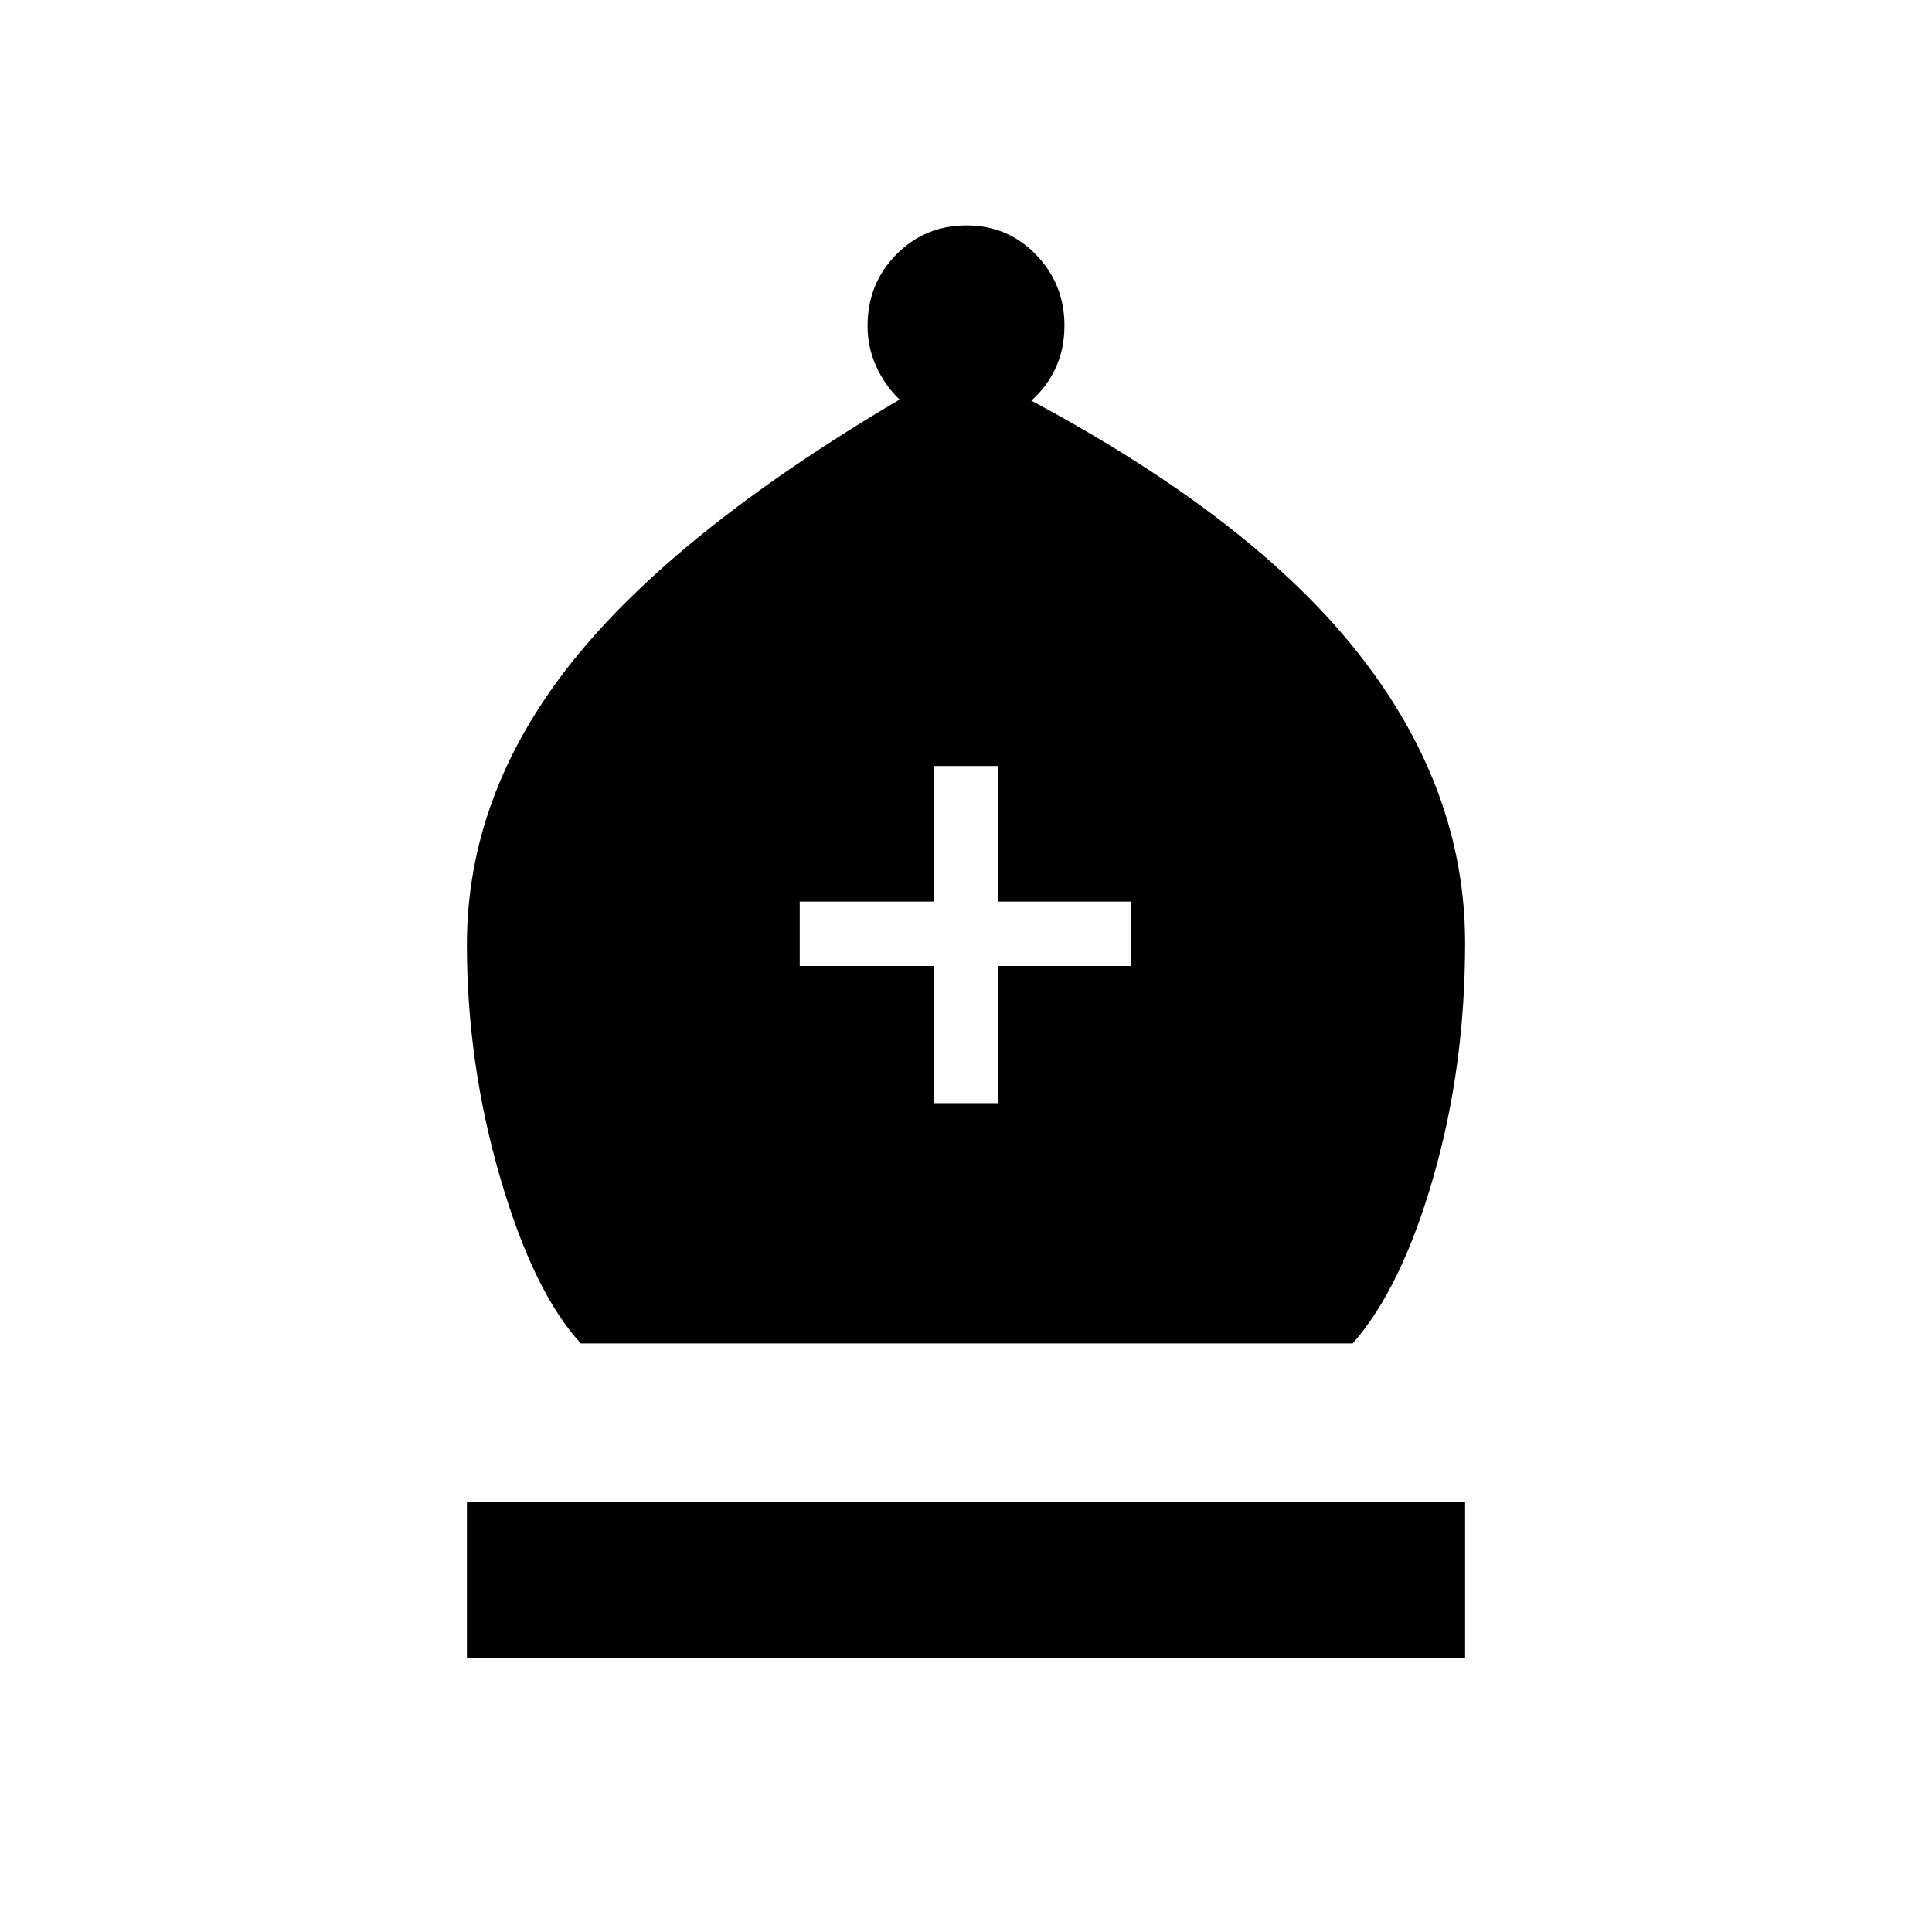 <svg xmlns="http://www.w3.org/2000/svg" height="20" viewBox="0 -960 960 960" width="20"><path d="M288.62-292.46q-23.47-25.39-40.04-82.26Q232-431.58 232-490.54q0-74.61 51.73-139.88T447-761.45q-7.31-7.01-11.62-16.5-4.3-9.49-4.3-20.06 0-21.07 14.29-35.53T480.21-848q20.56 0 34.64 14.61 14.07 14.61 14.07 35.08 0 11.61-4.3 21-4.31 9.4-12.16 16.39 110.39 59.07 162.96 126.15Q728-567.69 728-491.31q0 61.54-15.85 116.5-15.84 54.96-40 82.35H288.62ZM232-136v-77.69h496V-136H232Zm232-275.85h32V-480h65.85v-32H496v-67.38h-32V-512h-66.62v32H464v68.15Z"/></svg>